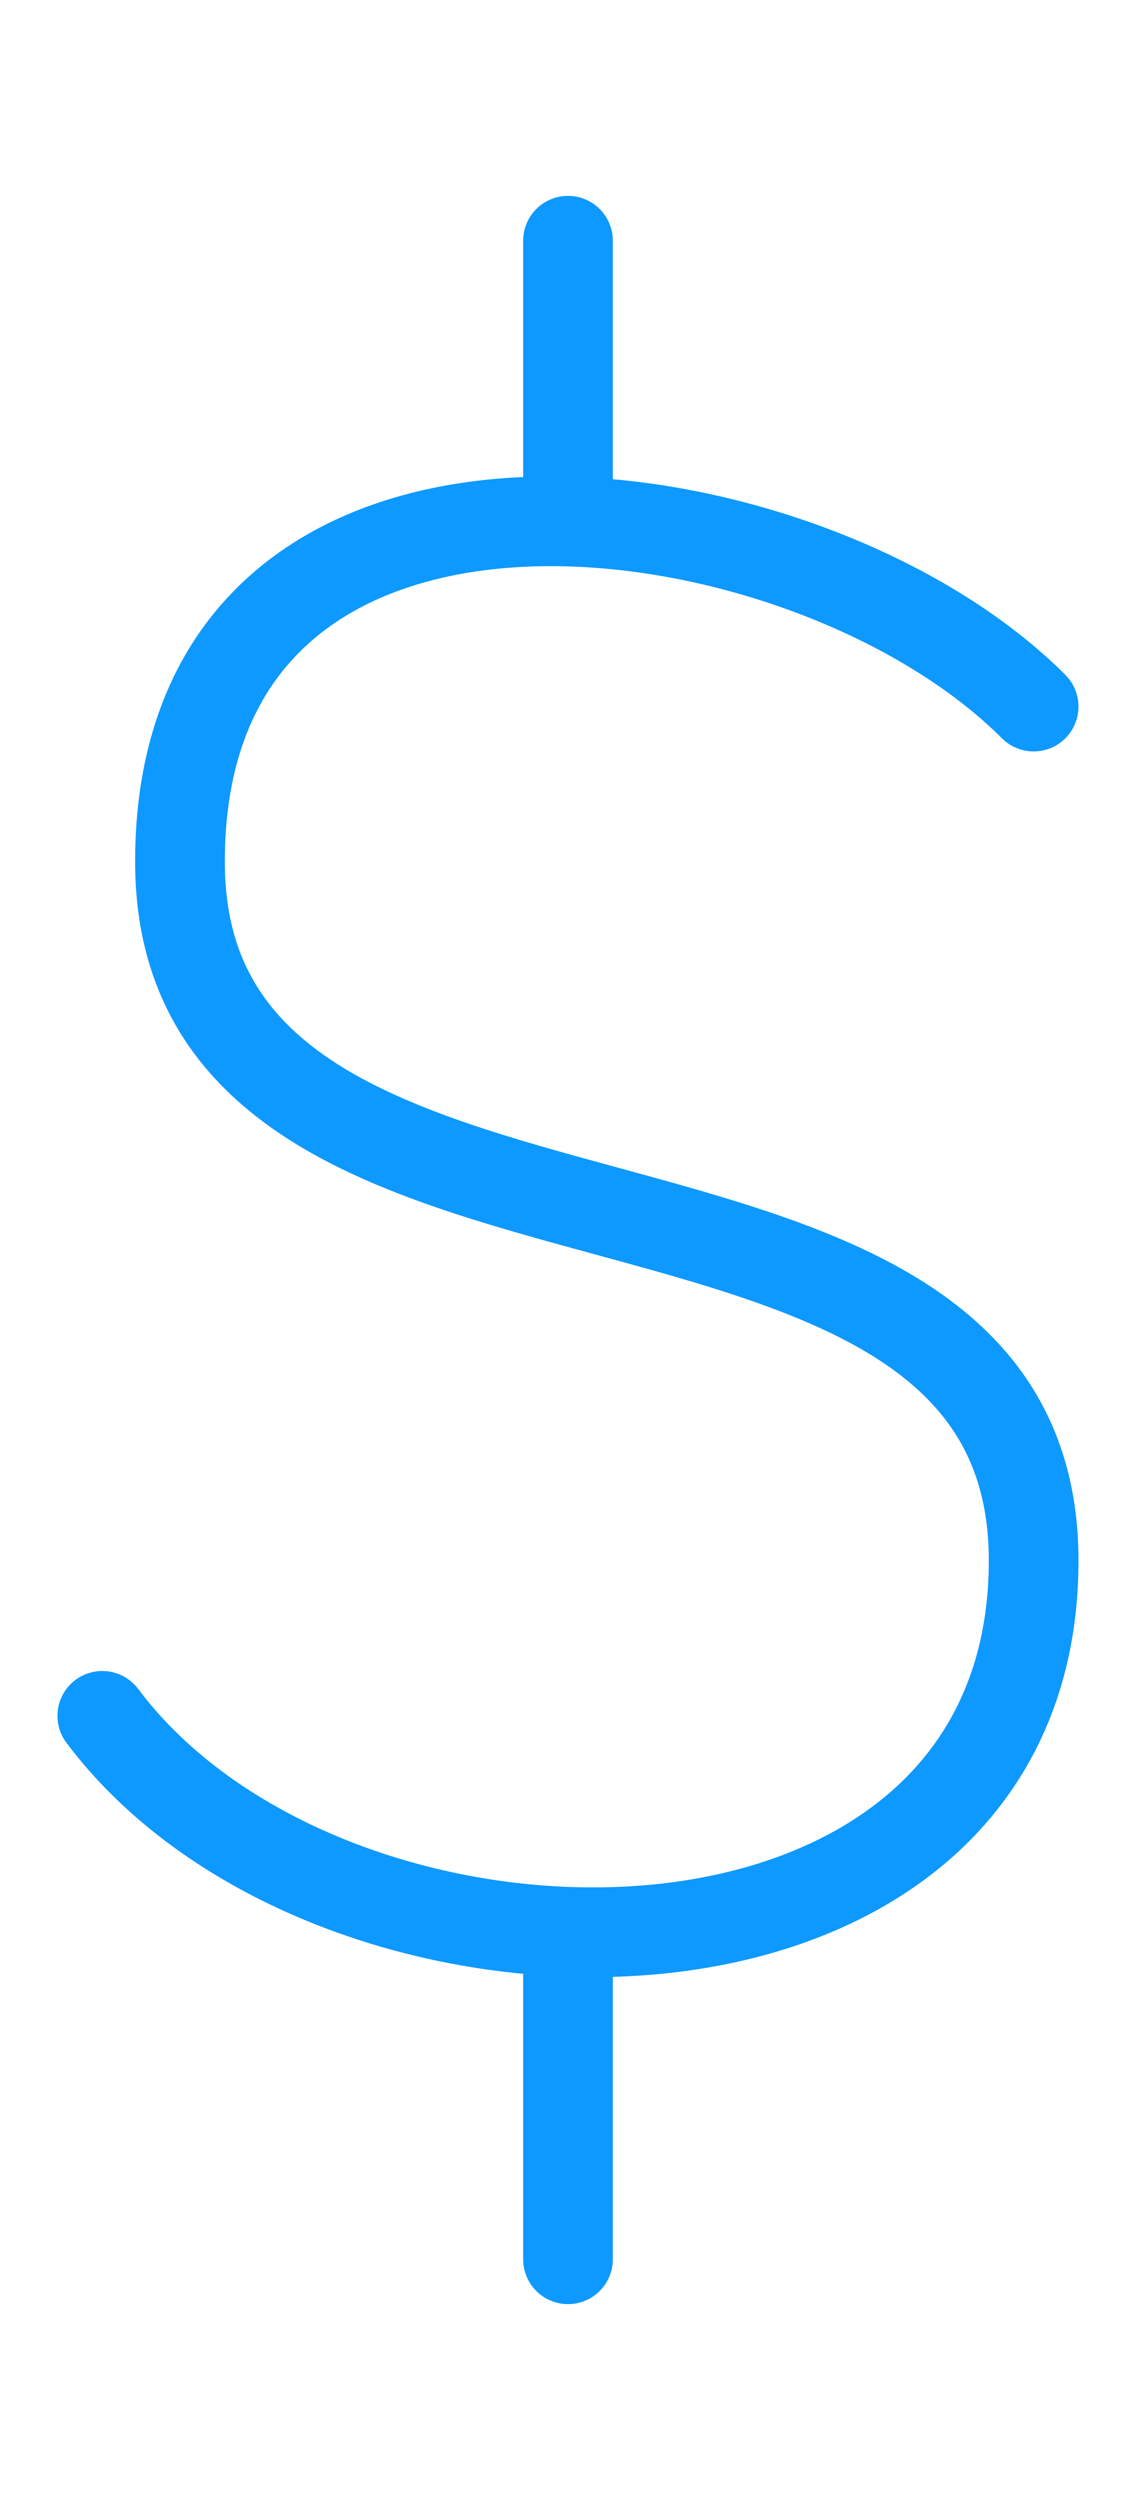 <svg width="15" height="33" viewBox="0 0 19 37" fill="none" xmlns="http://www.w3.org/2000/svg">
<path d="M17.288 9.414C15.509 7.634 12.378 6.399 9.5 6.32M9.5 6.32C6.076 6.228 3.01 7.779 3.01 12.009C3.01 19.797 17.288 15.903 17.288 23.692C17.288 28.136 13.488 30.044 9.5 29.9M9.5 6.32V1.625M1.711 26.289C3.385 28.52 6.496 29.791 9.5 29.9M9.5 29.9V35.375" stroke="#0D99FF" stroke-width="1.5" stroke-linecap="round" stroke-linejoin="round"/>
</svg>
